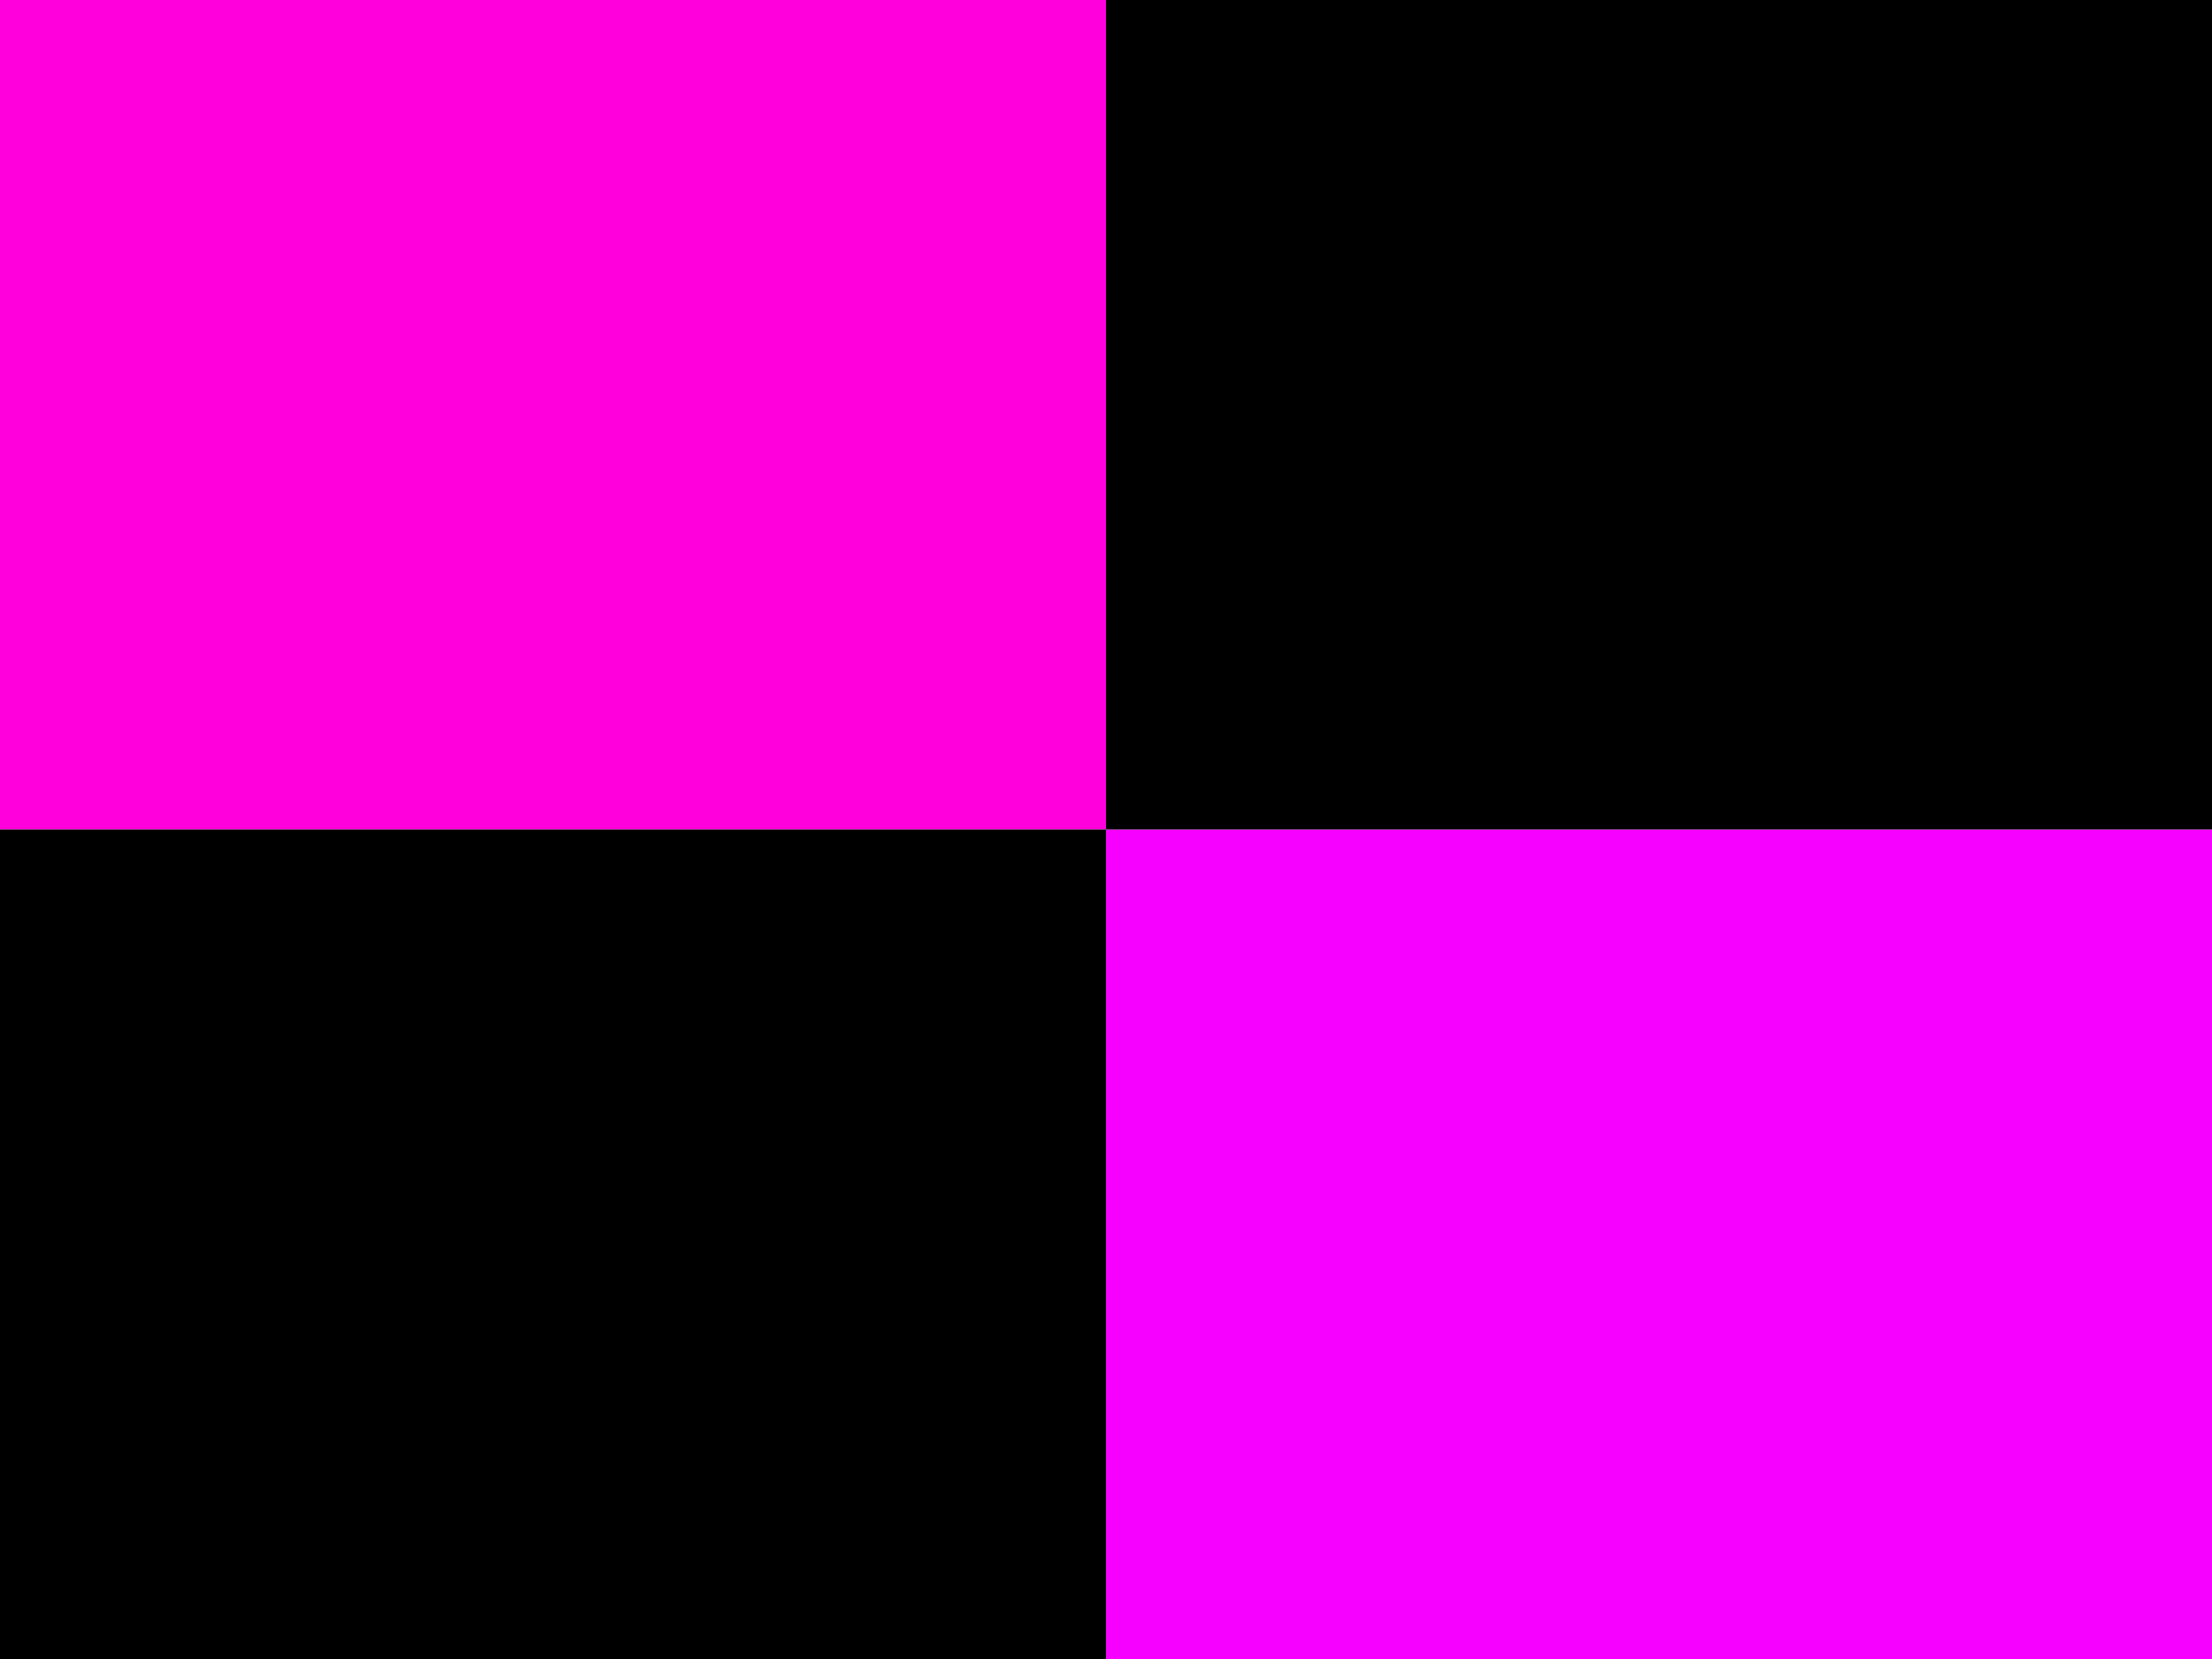 <svg version="1.1" xmlns="http://www.w3.org/2000/svg" xmlns:xlink="http://www.w3.org/1999/xlink" width="480" height="360" viewBox="0,0,480,360"><g transform=""><g data-paper-data="{&quot;isPaintingLayer&quot;:true}" fill-rule="nonzero" stroke="none" stroke-width="0" stroke-linecap="butt" stroke-linejoin="miter" stroke-miterlimit="10" stroke-dasharray="" stroke-dashoffset="0" style="mix-blend-mode: normal"><path d="M0,180v-180h240v180z" fill="#ff00dc"/><path d="M240,360v-180h240v180z" fill="#f600ff"/><path d="M0,360v-180h240v180z" fill="#000000"/><path d="M240,180v-180h240v180z" fill="#000000"/></g></g></svg><!--rotationCenter:240.00000000000003:180.00000000000006-->